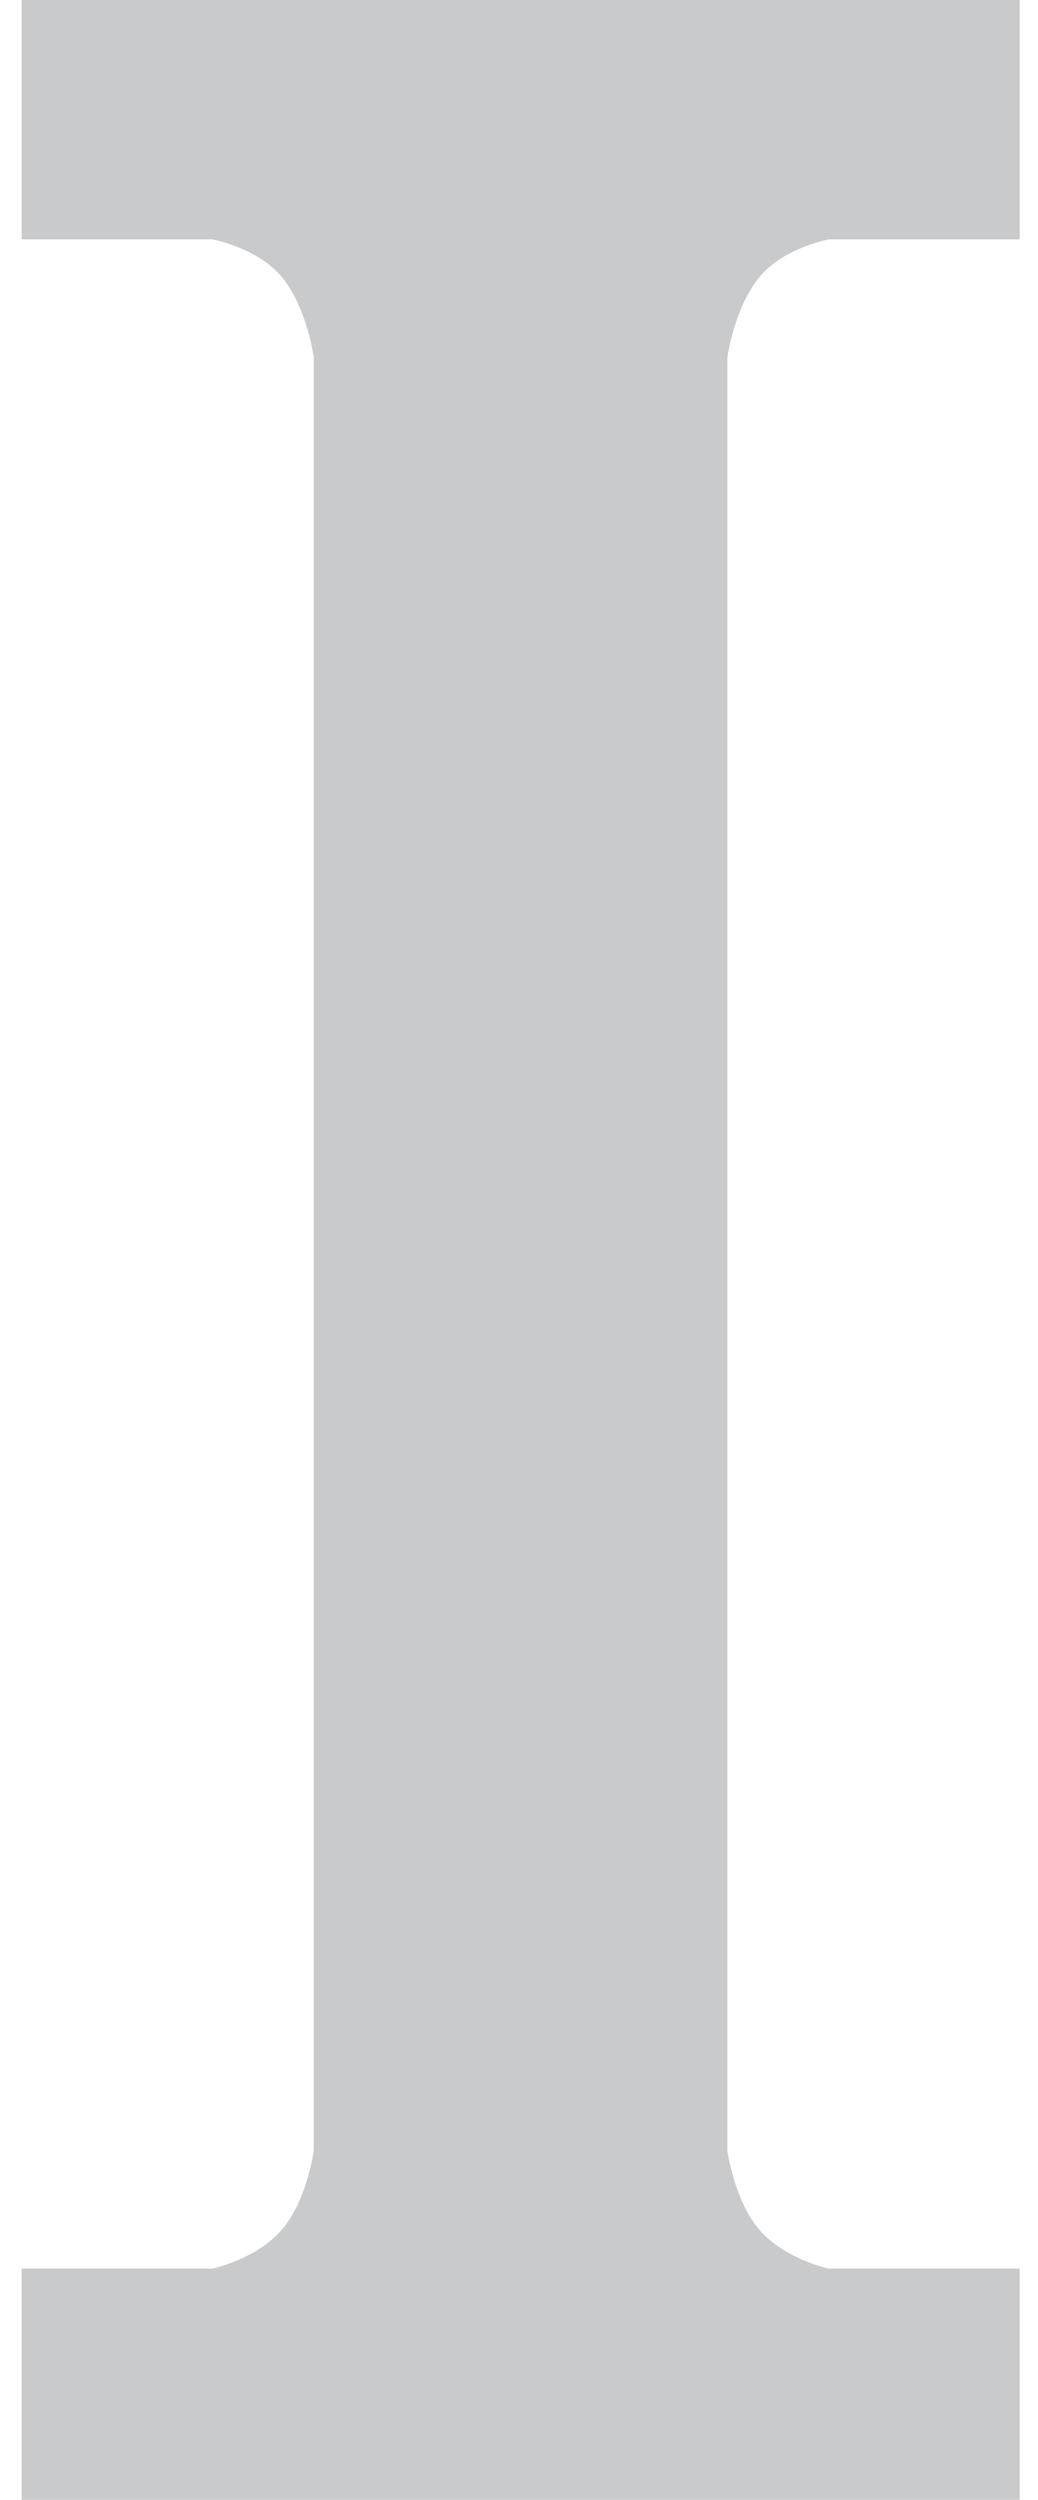 <?xml version="1.0" encoding="utf-8"?>
<!-- Generator: Adobe Illustrator 16.0.4, SVG Export Plug-In . SVG Version: 6.00 Build 0)  -->
<!DOCTYPE svg PUBLIC "-//W3C//DTD SVG 1.1//EN" "http://www.w3.org/Graphics/SVG/1.1/DTD/svg11.dtd">
<svg version="1.1" id="Layer_1" xmlns="http://www.w3.org/2000/svg" xmlns:xlink="http://www.w3.org/1999/xlink" x="0px" y="0px"
	 width="9.969px" height="24px" viewBox="0 0 9.969 24" enable-background="new 0 0 9.969 24" xml:space="preserve">
<g id="_x37_935ec95c421cee6d86eb22ecd123f54">
	<path fill="#c8cacc" d="M6.986,3.429V20.65c0,0,0.066,0.478,0.306,0.756c0.247,0.286,0.669,0.374,0.669,0.374h1.832V24H5H0.208v-2.22h1.831
		c0,0,0.422-0.088,0.668-0.374c0.241-0.278,0.306-0.756,0.306-0.756V3.429c0,0-0.065-0.489-0.317-0.782
		C2.46,2.375,2.039,2.298,2.039,2.298H0.208V0H5h4.793v2.298H7.961c0,0-0.422,0.077-0.656,0.349C7.053,2.94,6.986,3.429,6.986,3.429
		z"/>
</g>
</svg>
